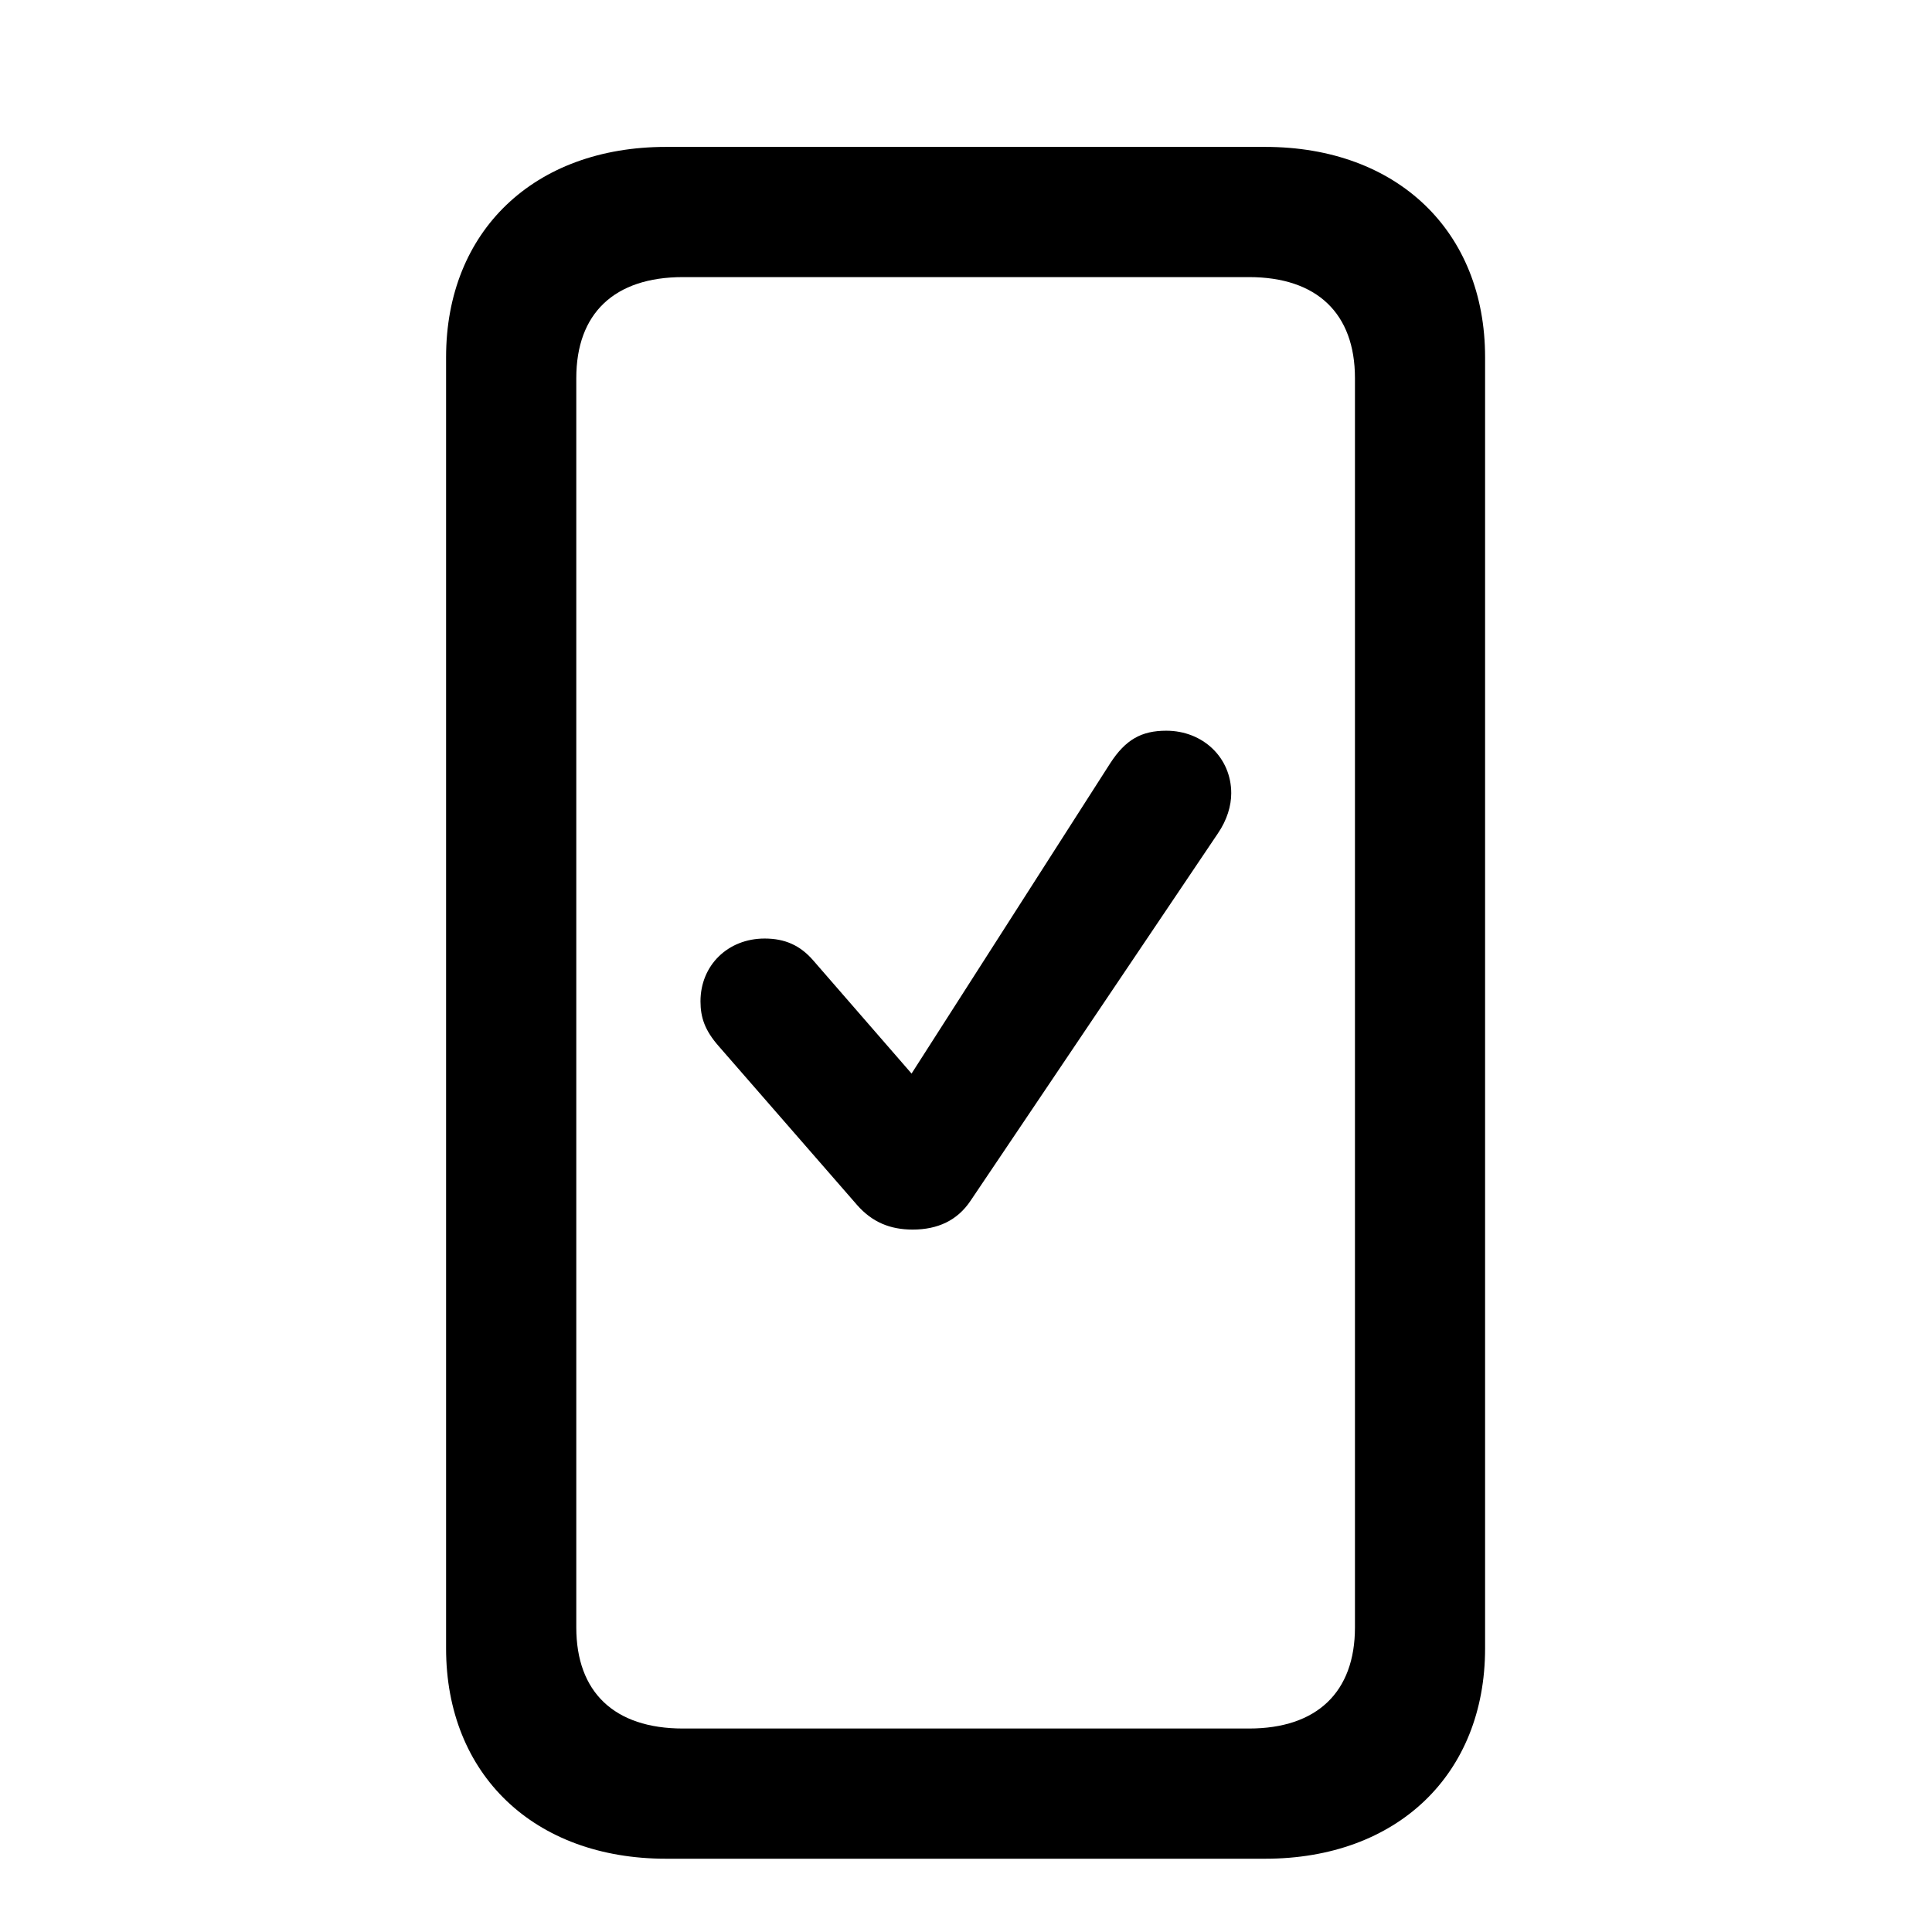 <svg width="28" height="28" viewBox="0 0 28 28" fill="none" xmlns="http://www.w3.org/2000/svg">
<path d="M6.465 23.891C6.465 25.719 7.742 26.938 9.652 26.938H18.336C20.246 26.938 21.523 25.719 21.523 23.891V5.176C21.523 3.348 20.246 2.129 18.336 2.129H9.652C7.742 2.129 6.465 3.348 6.465 5.176V23.891ZM8.352 23.586V5.48C8.352 4.543 8.902 4.016 9.898 4.016H18.102C19.086 4.016 19.637 4.543 19.637 5.48V23.586C19.637 24.523 19.086 25.051 18.102 25.051H9.898C8.902 25.051 8.352 24.523 8.352 23.586Z" fill="black"/>
<path d="M13.227 17.82C13.59 17.82 13.875 17.688 14.066 17.402L17.648 12.082C17.785 11.883 17.844 11.676 17.844 11.496C17.844 10.98 17.434 10.59 16.902 10.59C16.543 10.59 16.312 10.719 16.09 11.062L13.211 15.559L11.785 13.918C11.598 13.703 11.379 13.602 11.082 13.602C10.547 13.602 10.152 13.992 10.152 14.512C10.152 14.746 10.215 14.934 10.418 15.164L12.426 17.469C12.641 17.711 12.898 17.82 13.227 17.82Z" fill="black"/>
</svg>
